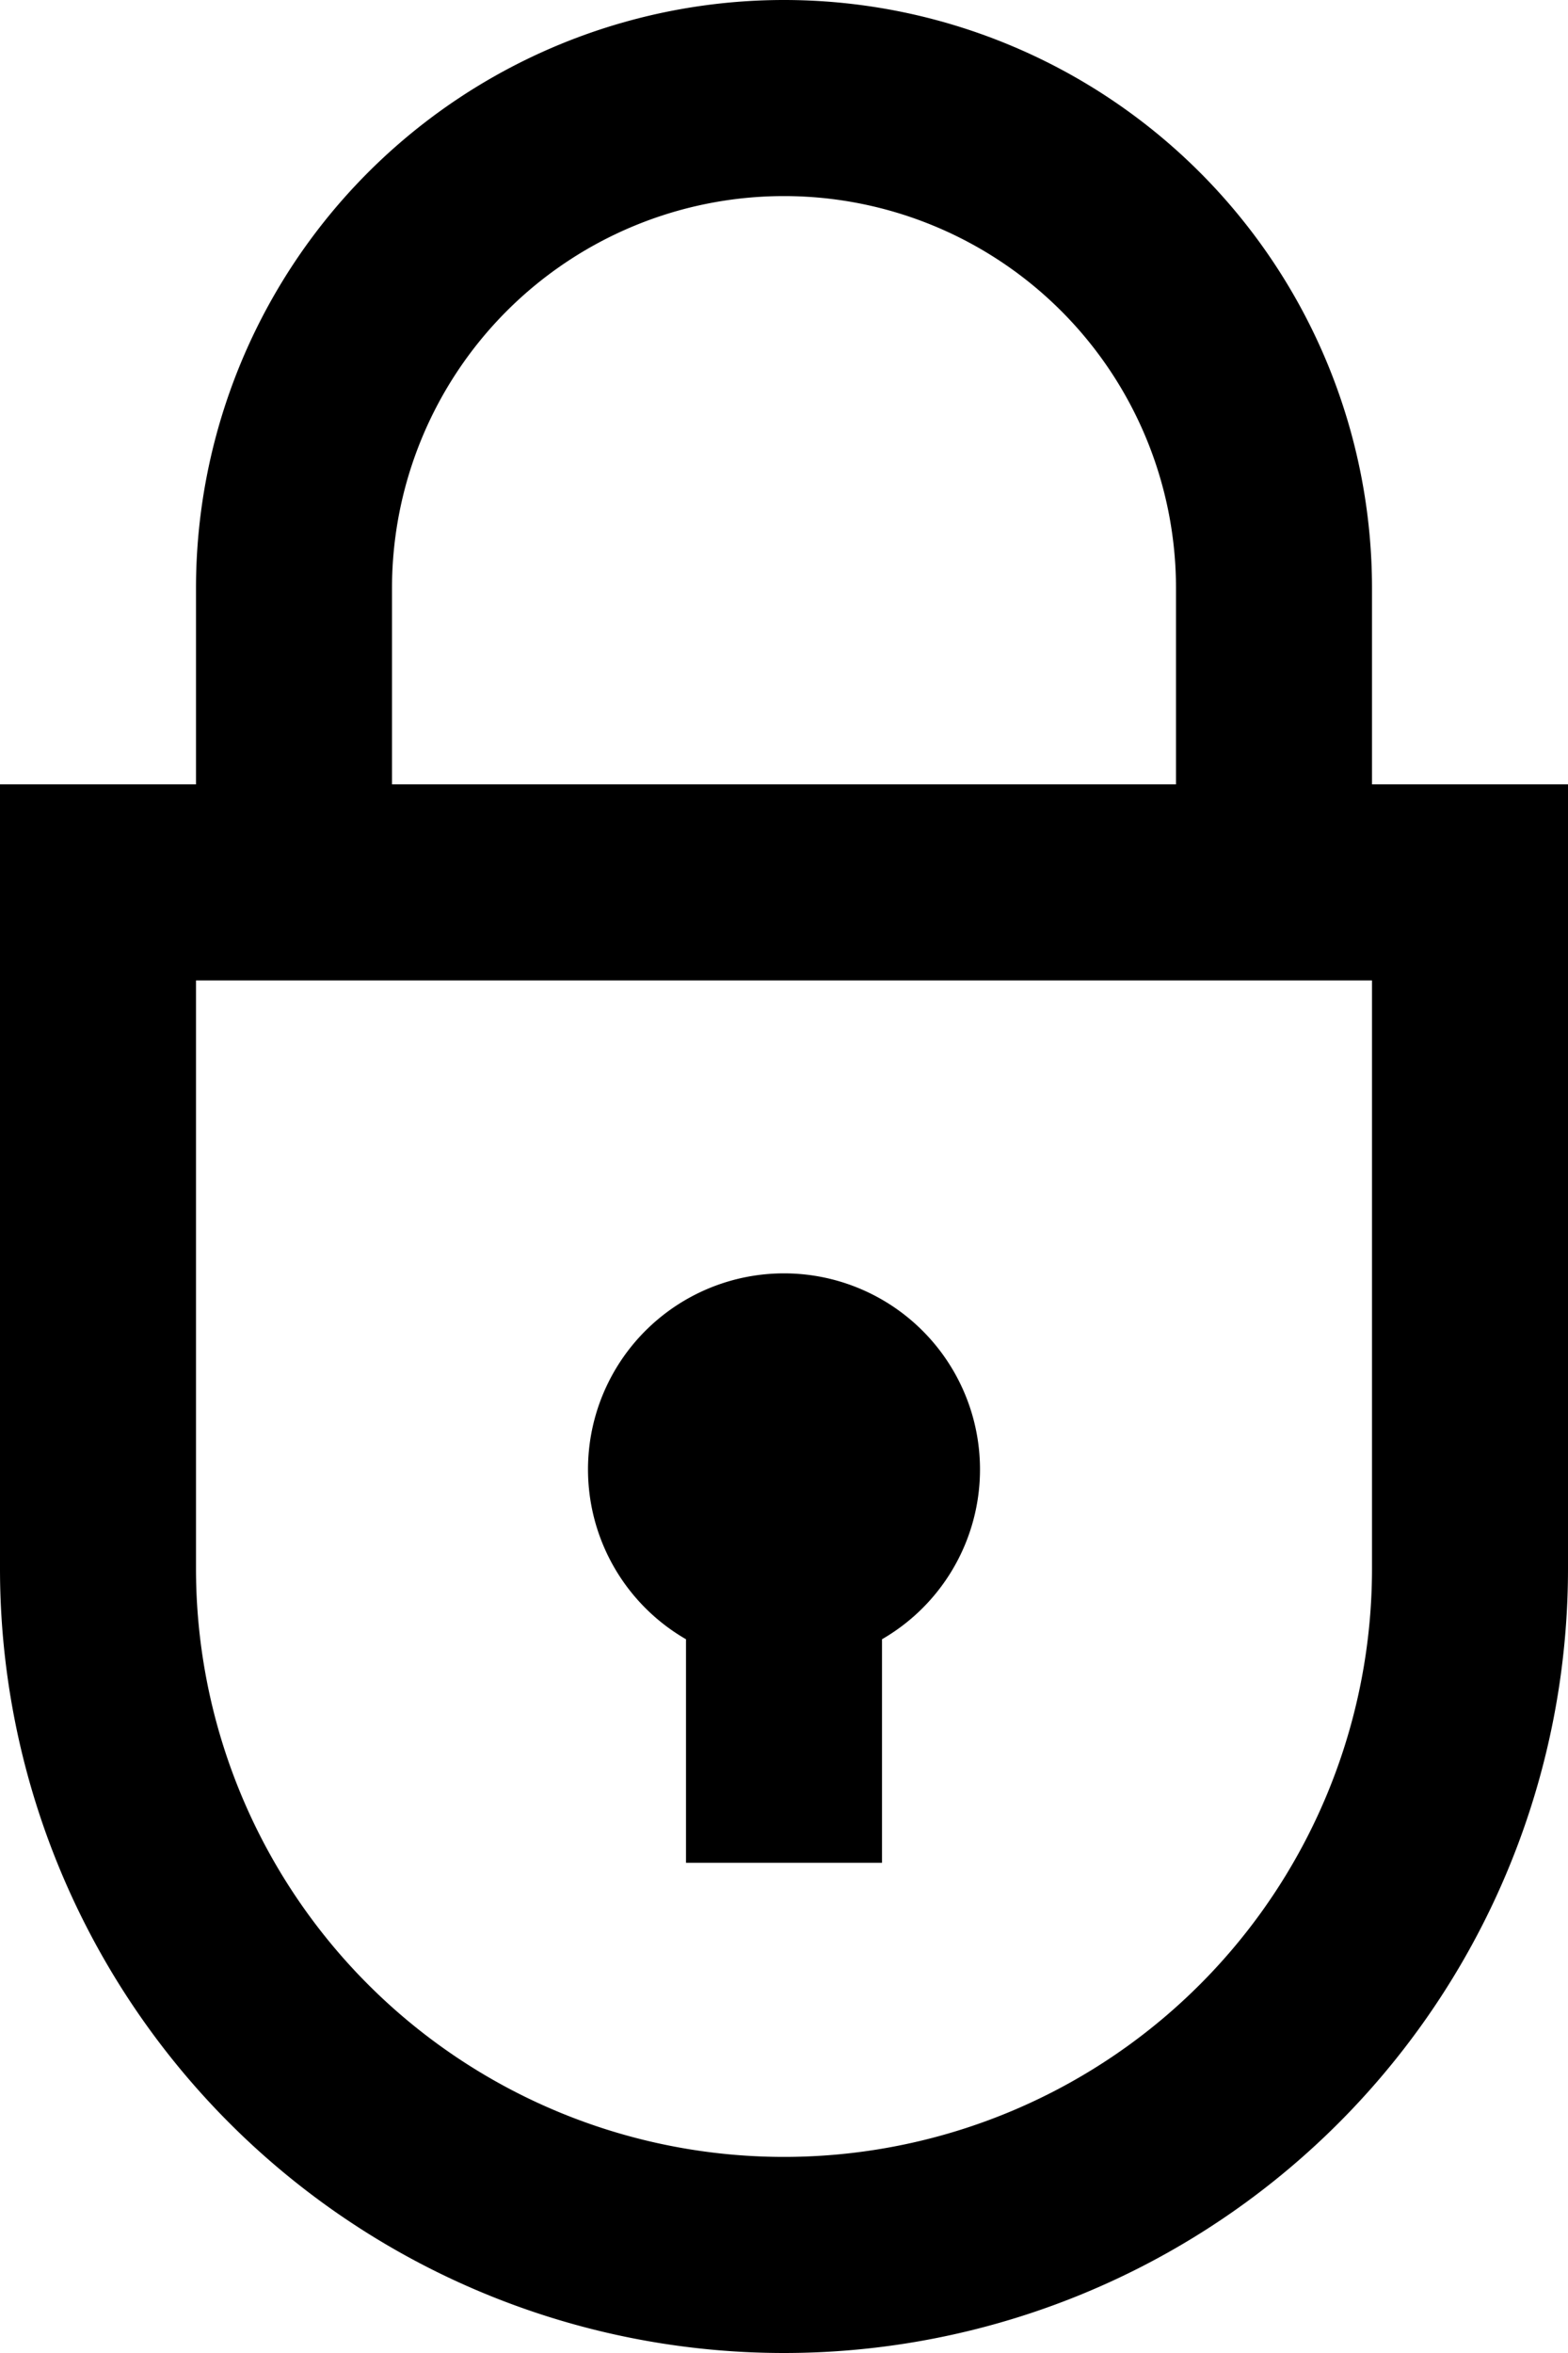<svg xmlns="http://www.w3.org/2000/svg" width="16" height="24"><path d="M7 16.72V19h2v-2.28a2 2 0 10-2 0z"/><path d="M8 0a6 6 0 00-6 6v2H0v8a8 8 0 1016 0V8h-2V6a6 6 0 00-6-6zM4 6a4 4 0 118 0v2H4zm10 10a6 6 0 01-12 0v-6h12z"/></svg>